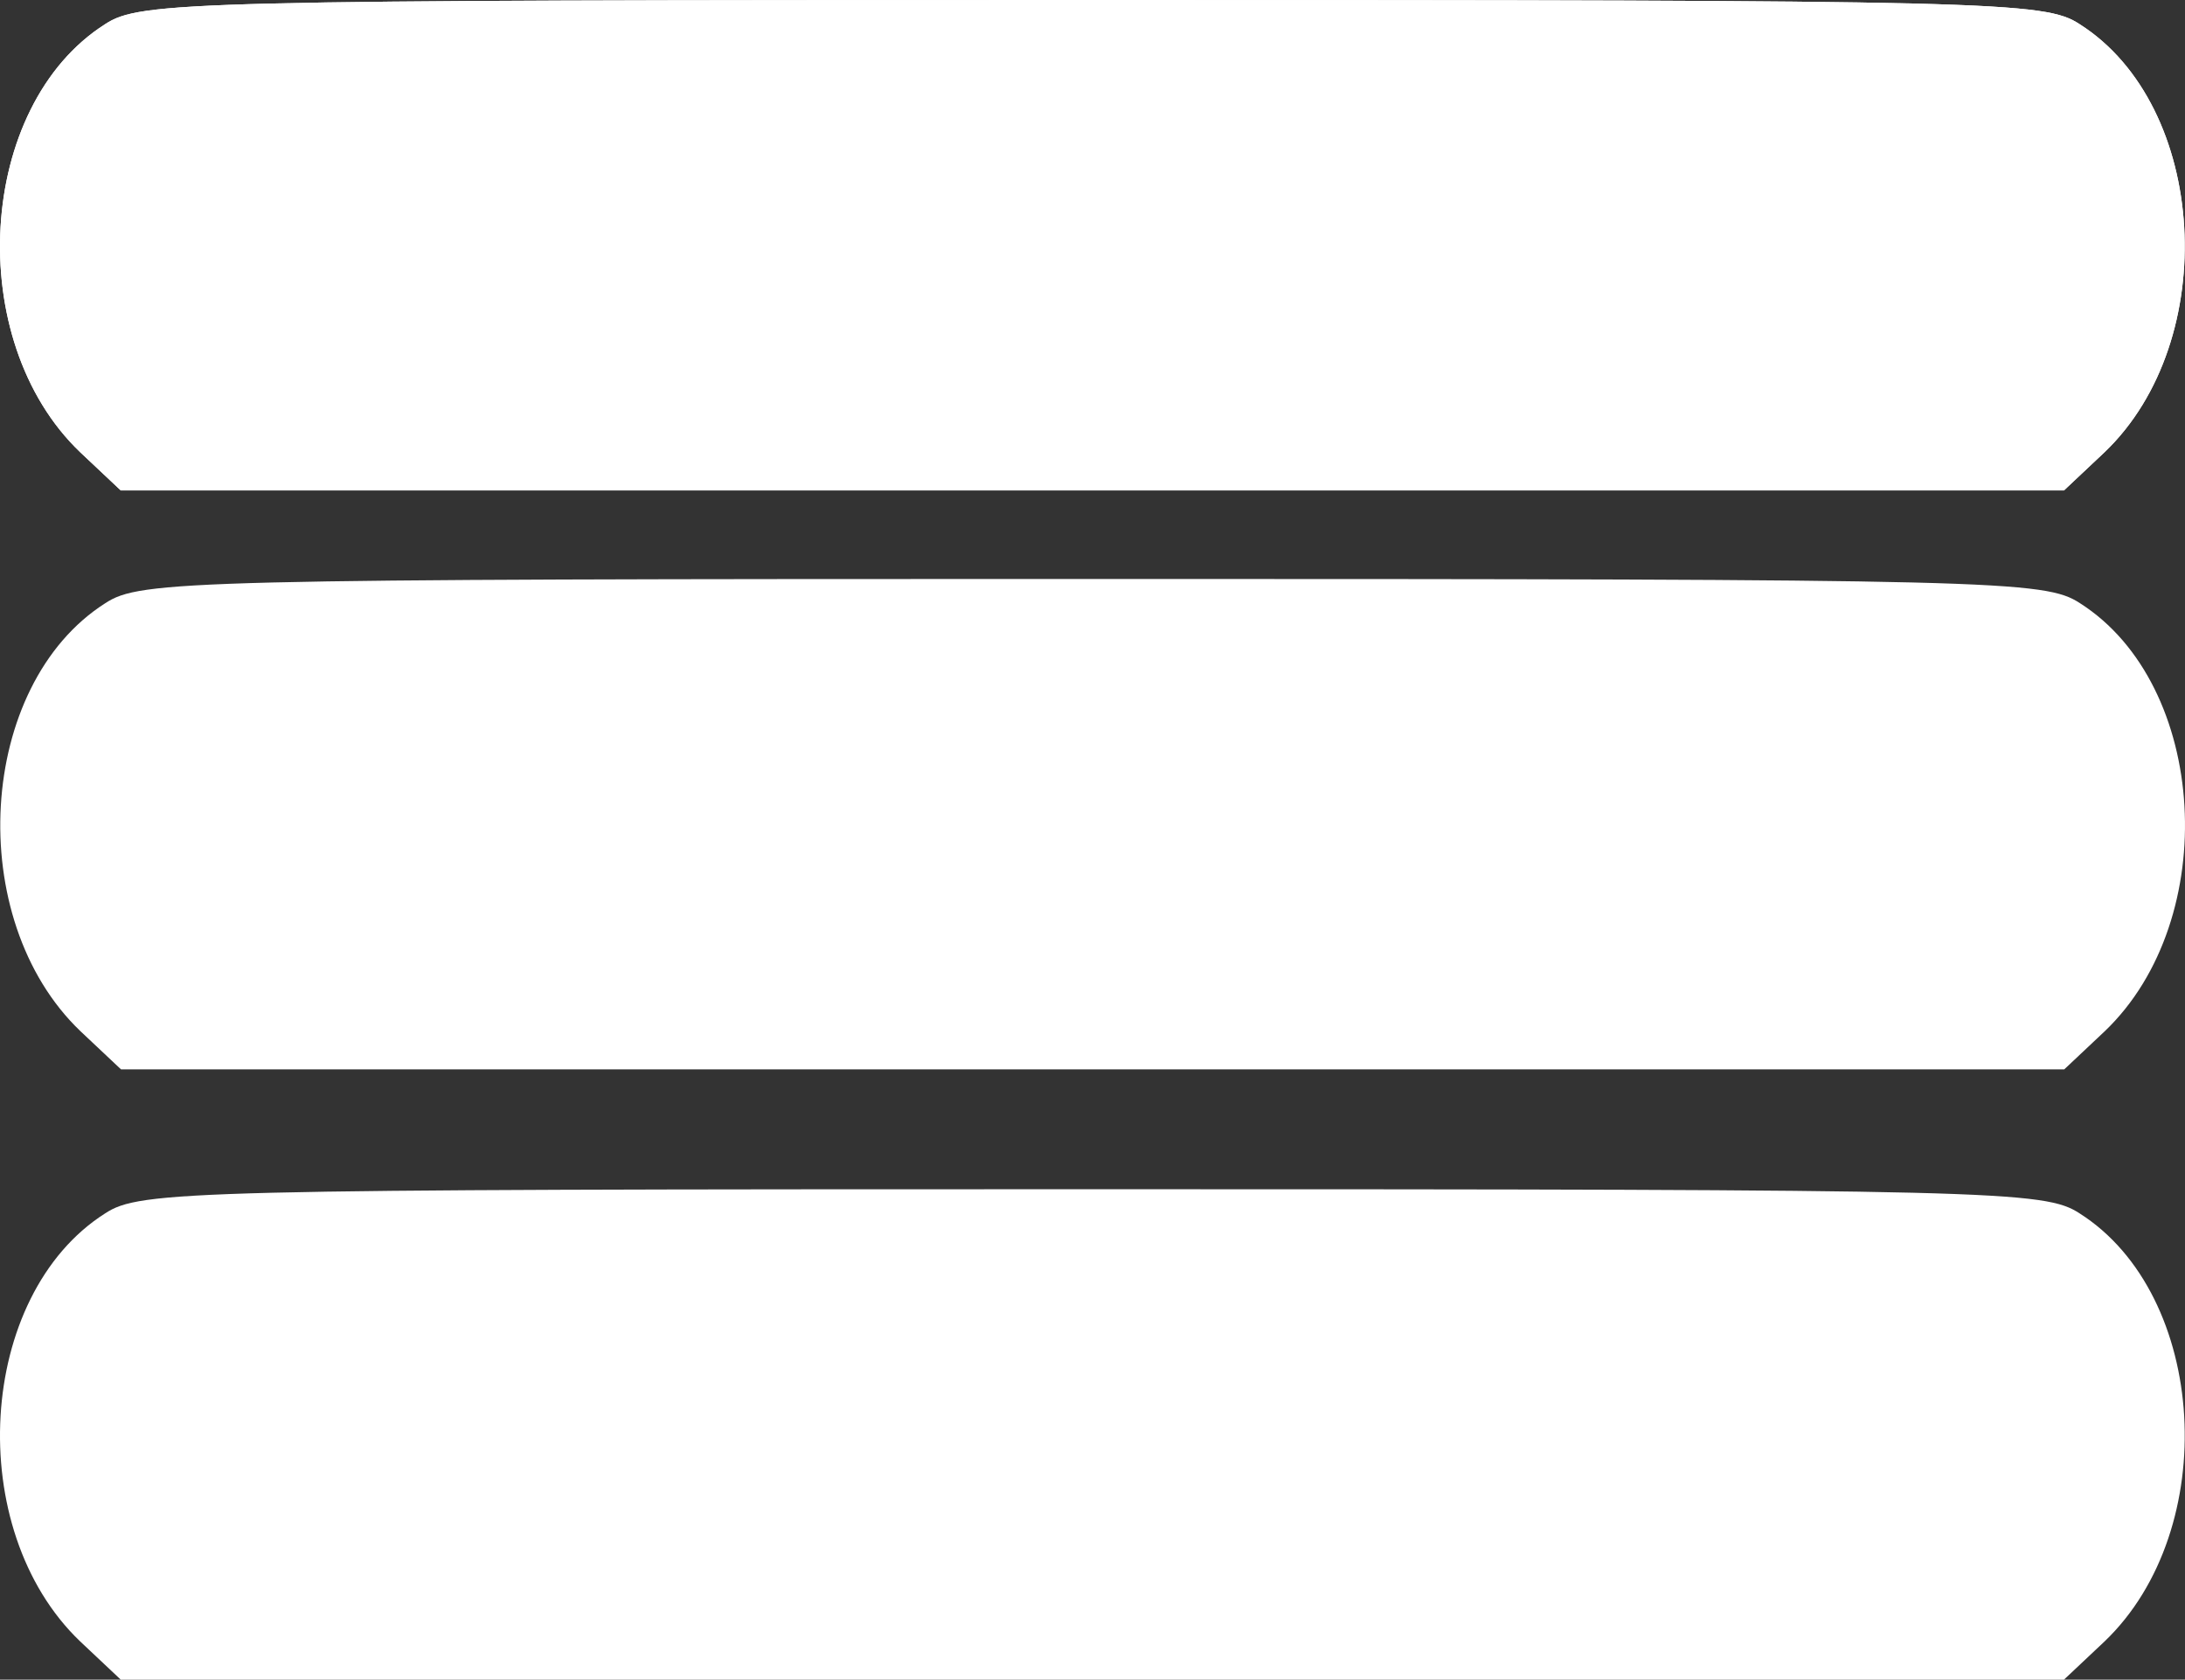 <svg xmlns="http://www.w3.org/2000/svg" width="127.5" height="98" viewBox="0 0 127.5 98">
  <rect x="0" y="0" width="127.5" height="98" fill="#333333" stroke="none"/>
  <g id="Group_13" data-name="Group 13" transform="translate(156 -394)">
    <g id="Group_52" data-name="Group 52" transform="translate(-431.211 365.68)">
      <g id="Group_51" data-name="Group 51" transform="translate(-10564.902 -104.321)">
        <g id="download" transform="translate(10840.113 132.641)">
          <path id="Path_96" data-name="Path 96" d="M10.244-199.588c-7.484,4.756-8.292,18.431-1.454,24.971l2.369,2.23H124.552l2.369-2.23c6.838-6.54,6.03-20.215-1.454-24.971-2.046-1.338-4.846-1.412-57.612-1.412S12.29-200.926,10.244-199.588Z" transform="translate(-4.113 201)" fill="#fff"/>
          <path id="Path_97" data-name="Path 97" d="M96.818-122Z" transform="translate(-33.064 166.571)" fill="#fff"/>
          <path id="Path_98" data-name="Path 98" d="M10.244-199.588c-7.484,4.756-8.292,18.431-1.454,24.971l2.369,2.23H124.552l2.369-2.23c6.838-6.54,6.03-20.215-1.454-24.971-2.046-1.338-4.846-1.412-57.612-1.412S12.29-200.926,10.244-199.588Z" transform="translate(-4.098 234.781)" fill="#fff"/>
          <path id="Path_99" data-name="Path 99" d="M10.244-199.588c-7.484,4.756-8.292,18.431-1.454,24.971l2.369,2.23H124.552l2.369-2.23c6.838-6.54,6.03-20.215-1.454-24.971-2.046-1.338-4.846-1.412-57.612-1.412S12.29-200.926,10.244-199.588Z" transform="translate(-4.113 201)" fill="#fff"/>
          <path id="Path_100" data-name="Path 100" d="M10.244-199.588c-7.484,4.756-8.292,18.431-1.454,24.971l2.369,2.23H124.552l2.369-2.23c6.838-6.54,6.03-20.215-1.454-24.971-2.046-1.338-4.846-1.412-57.612-1.412S12.29-200.926,10.244-199.588Z" transform="translate(-4.113 270.387)" fill="#fff"/>
        </g>
      </g>
    </g>
  </g>
</svg>
